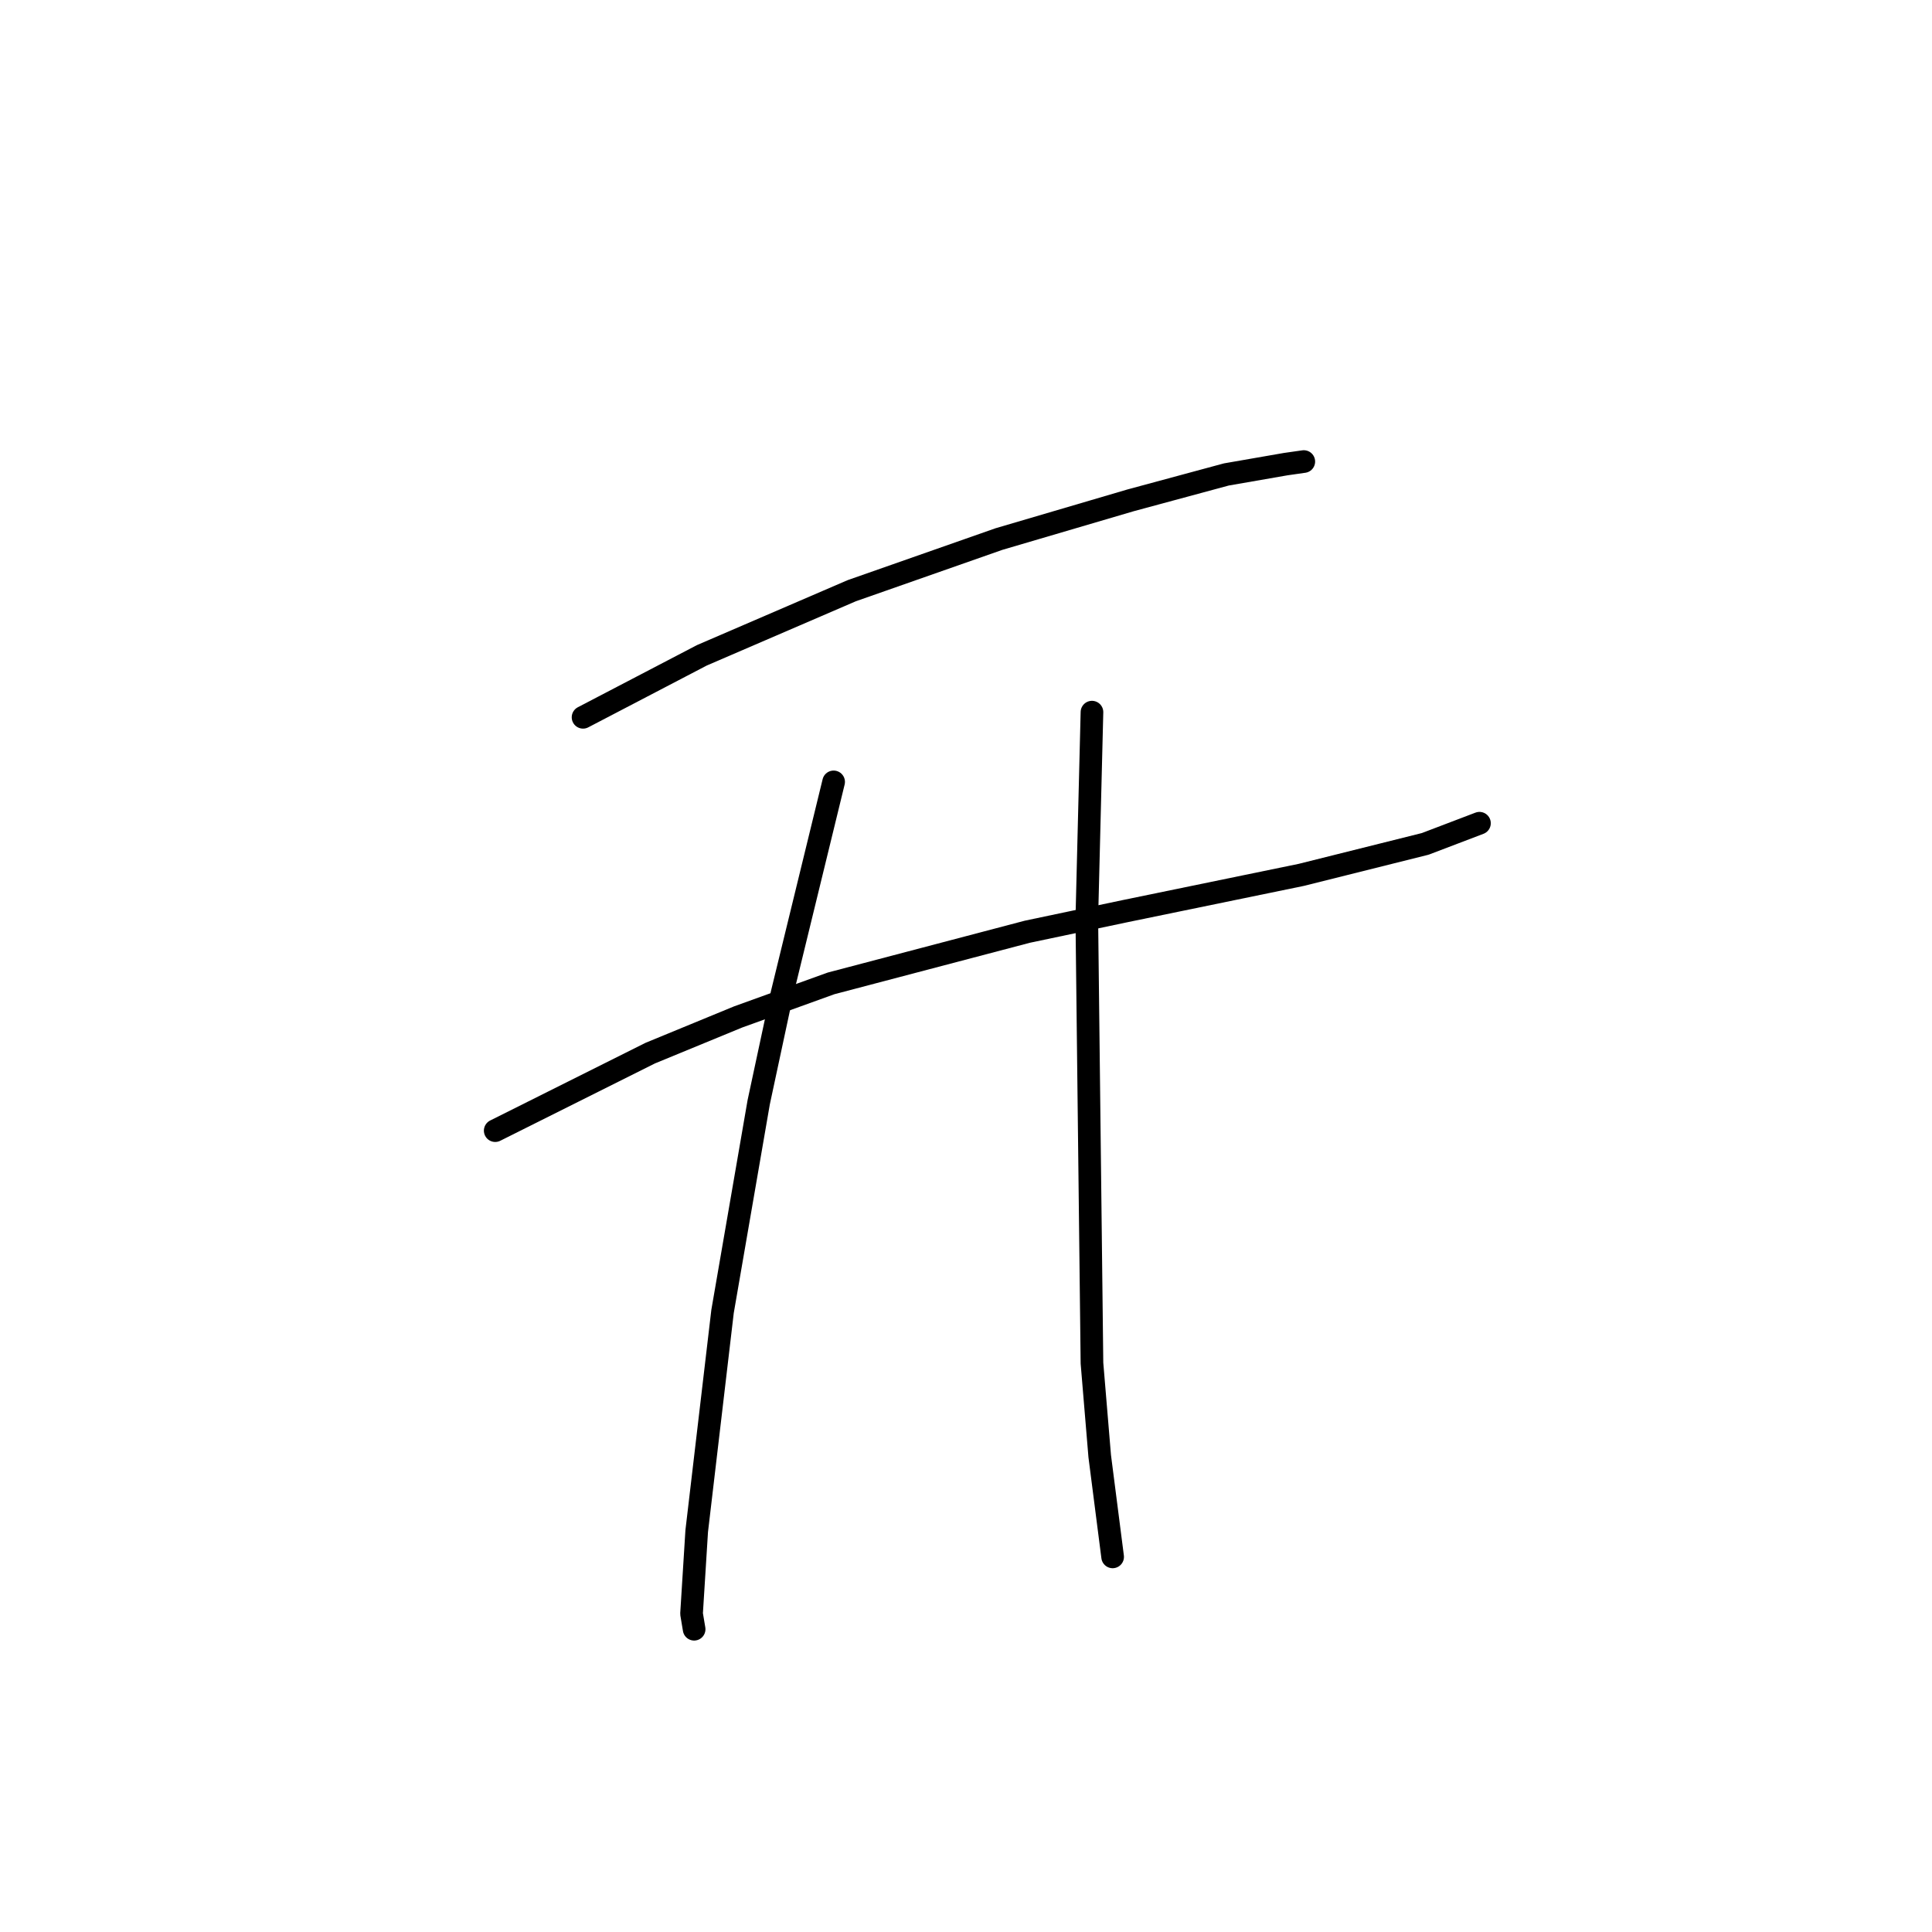 <?xml version="1.0" standalone="no"?>
    <svg width="256" height="256" xmlns="http://www.w3.org/2000/svg" version="1.1">
    <polyline stroke="black" stroke-width="3" stroke-linecap="round" fill="transparent" stroke-linejoin="round" points="77.257 95.046 85.13 90.939 93.003 86.831 112.857 78.273 132.368 71.427 149.826 66.292 162.491 62.869 170.364 61.5 172.76 61.158 172.76 61.158 " />
        <polyline stroke="black" stroke-width="3" stroke-linecap="round" fill="transparent" stroke-linejoin="round" points="65.618 149.816 75.887 144.681 86.157 139.546 97.795 134.754 110.118 130.304 136.133 123.458 149.141 120.719 172.418 115.927 188.849 111.819 196.037 109.081 196.037 109.081 " />
        <polyline stroke="black" stroke-width="3" stroke-linecap="round" fill="transparent" stroke-linejoin="round" points="110.46 103.604 107.037 117.639 103.614 131.673 100.533 146.05 95.741 173.777 94.372 185.416 92.318 202.873 91.633 213.827 91.976 215.881 91.976 215.881 " />
        <polyline stroke="black" stroke-width="3" stroke-linecap="round" fill="transparent" stroke-linejoin="round" points="144.691 94.362 144.349 108.054 144.007 121.746 144.691 180.623 145.718 192.946 147.43 206.296 147.43 206.296 " />
        </svg>